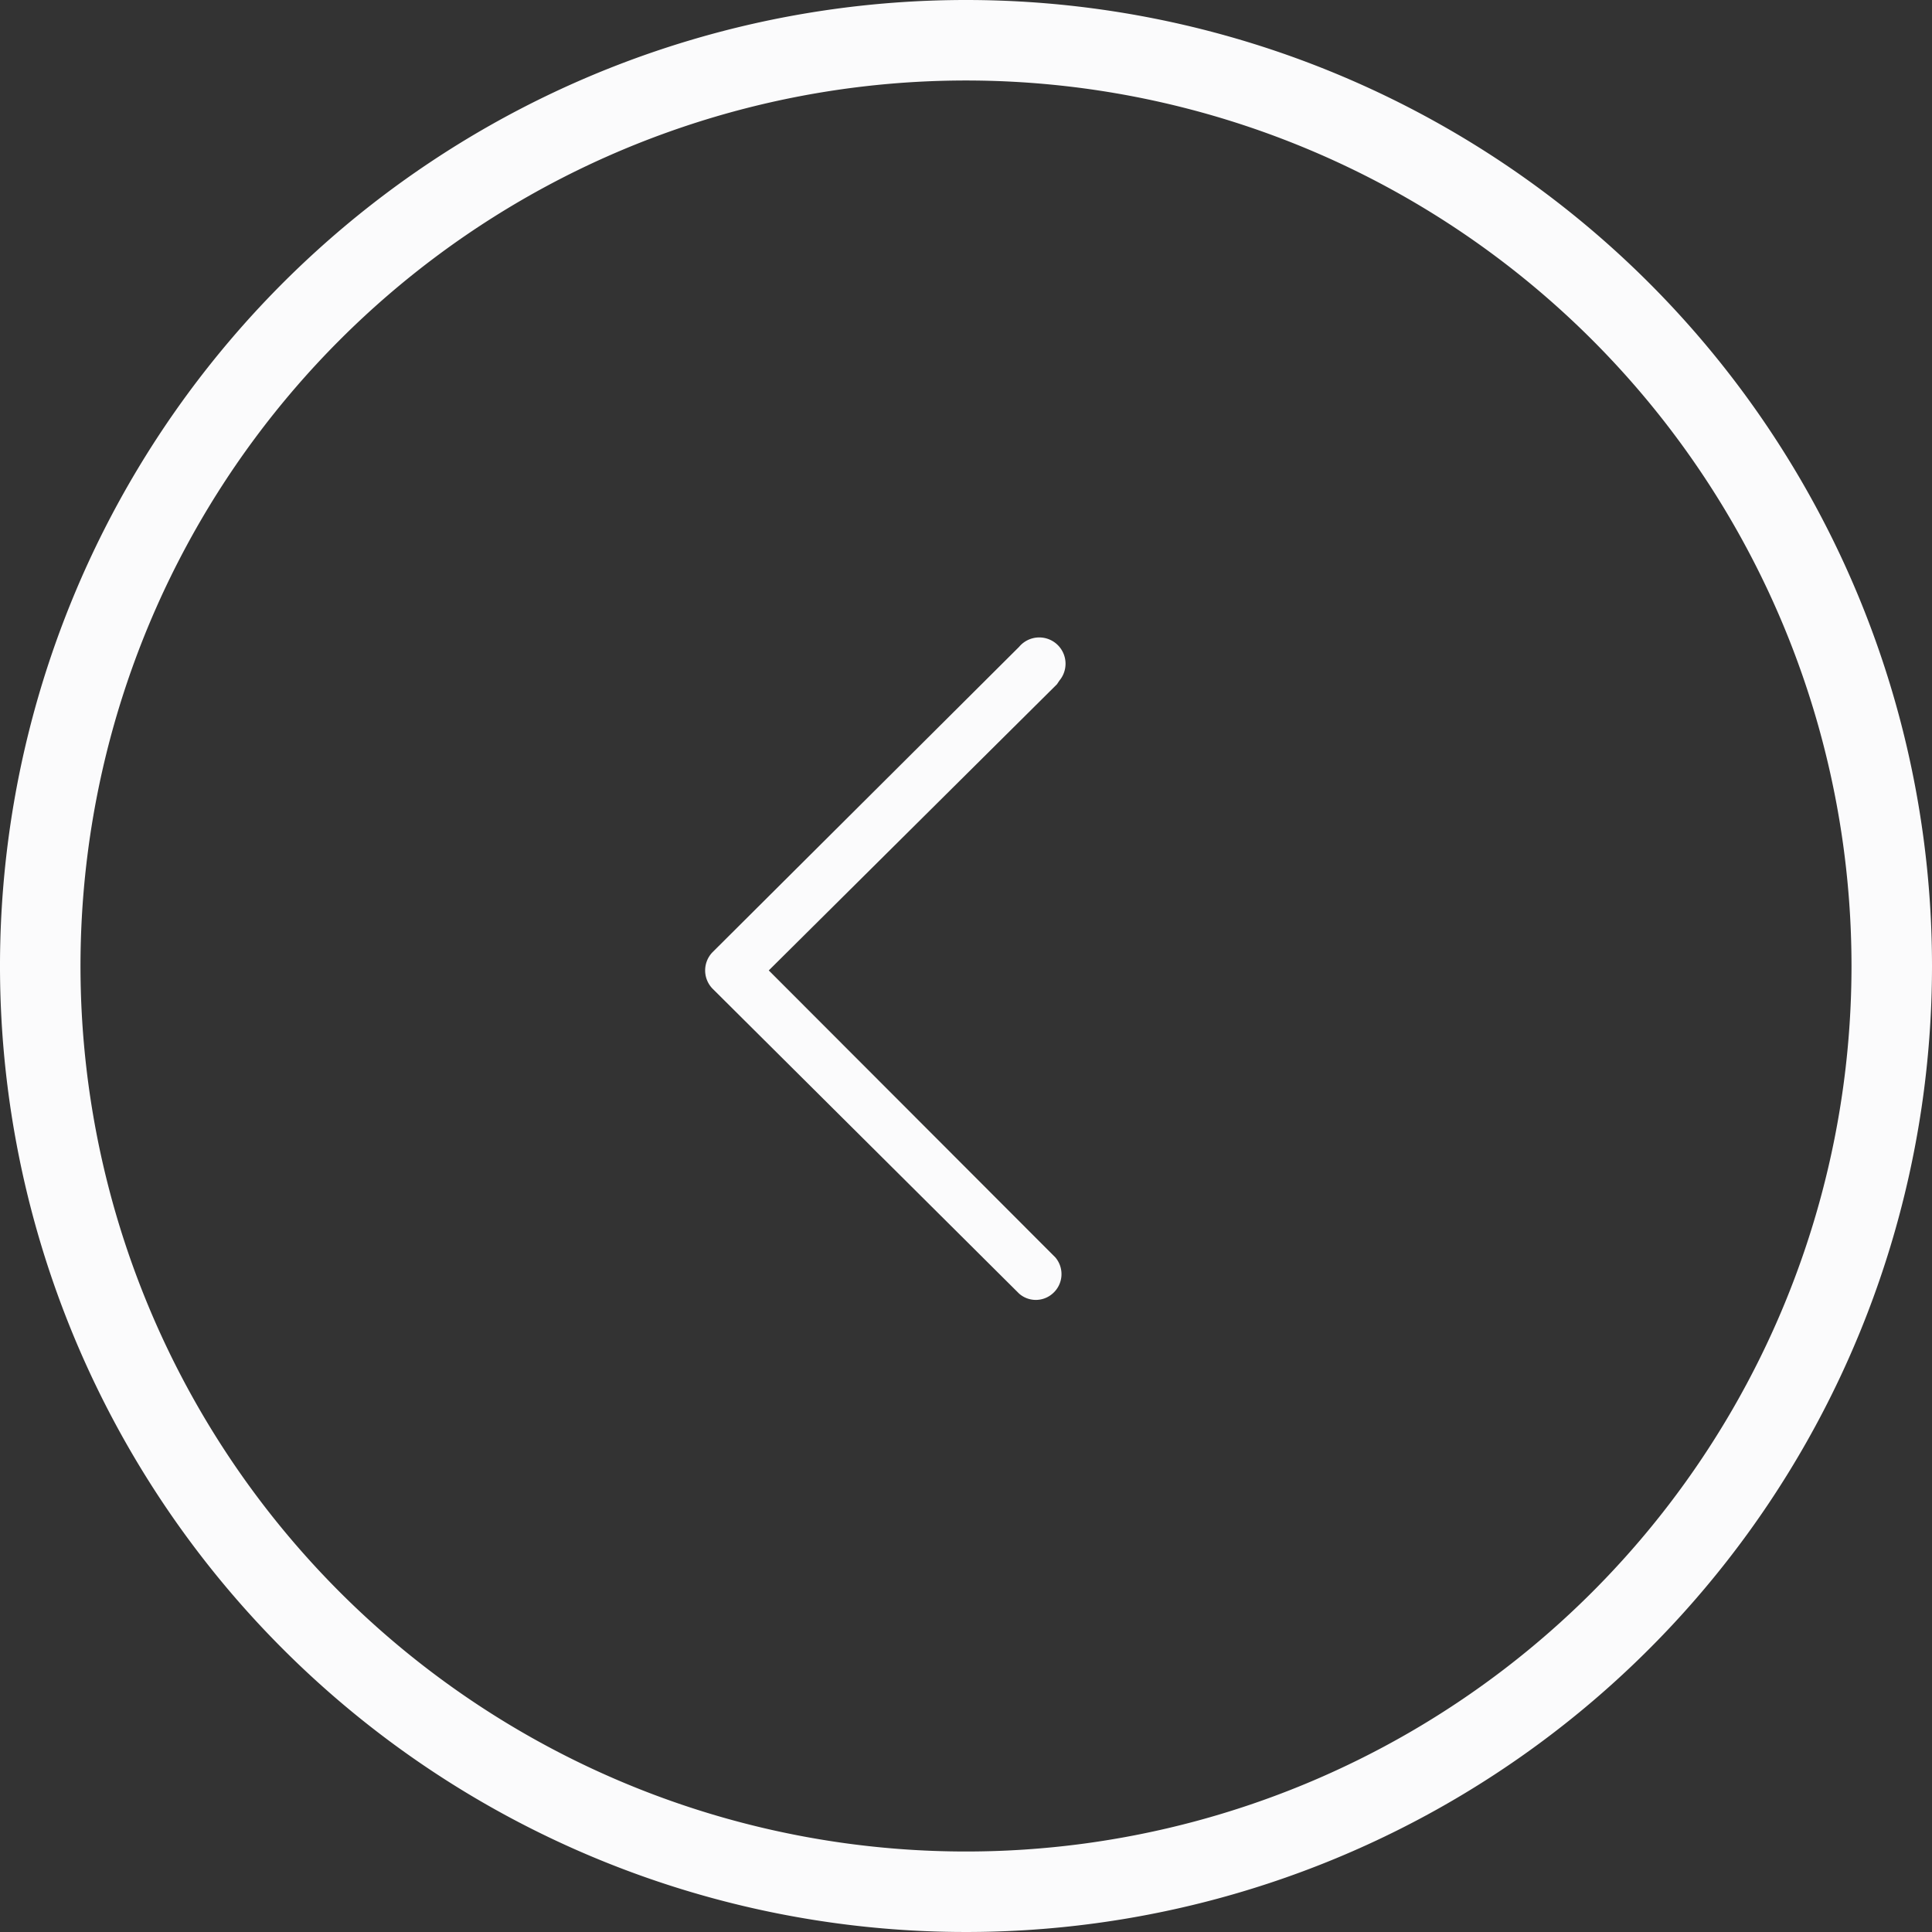 <svg xmlns="http://www.w3.org/2000/svg" viewBox="0 0 48 48">
<rect x="0" y="0" width="48" height="48" fill="#333333" stroke="none"/>
<title>left arrow</title>
<circle cx="24" cy="24" r="24" style="fill: none"/>
<path d="M24,0A24,24,0,1,0,48,24,24,24,0,0,0,24,0Zm0,46A22,22,0,1,1,46,24,22,22,0,0,1,24,46Z" style="fill:#fbfbfc"/>
<path d="M26.32,16.91a.64.64,0,1,0-1-.84l-7.62,7.59h0a.65.65,0,0,0,0,.9l7.62,7.58a.63.63,0,0,0,.83,0,.64.64,0,0,0,.07-.9L19.1,24.11,26.26,17Z" style="fill:#fbfbfc"/>
</svg>